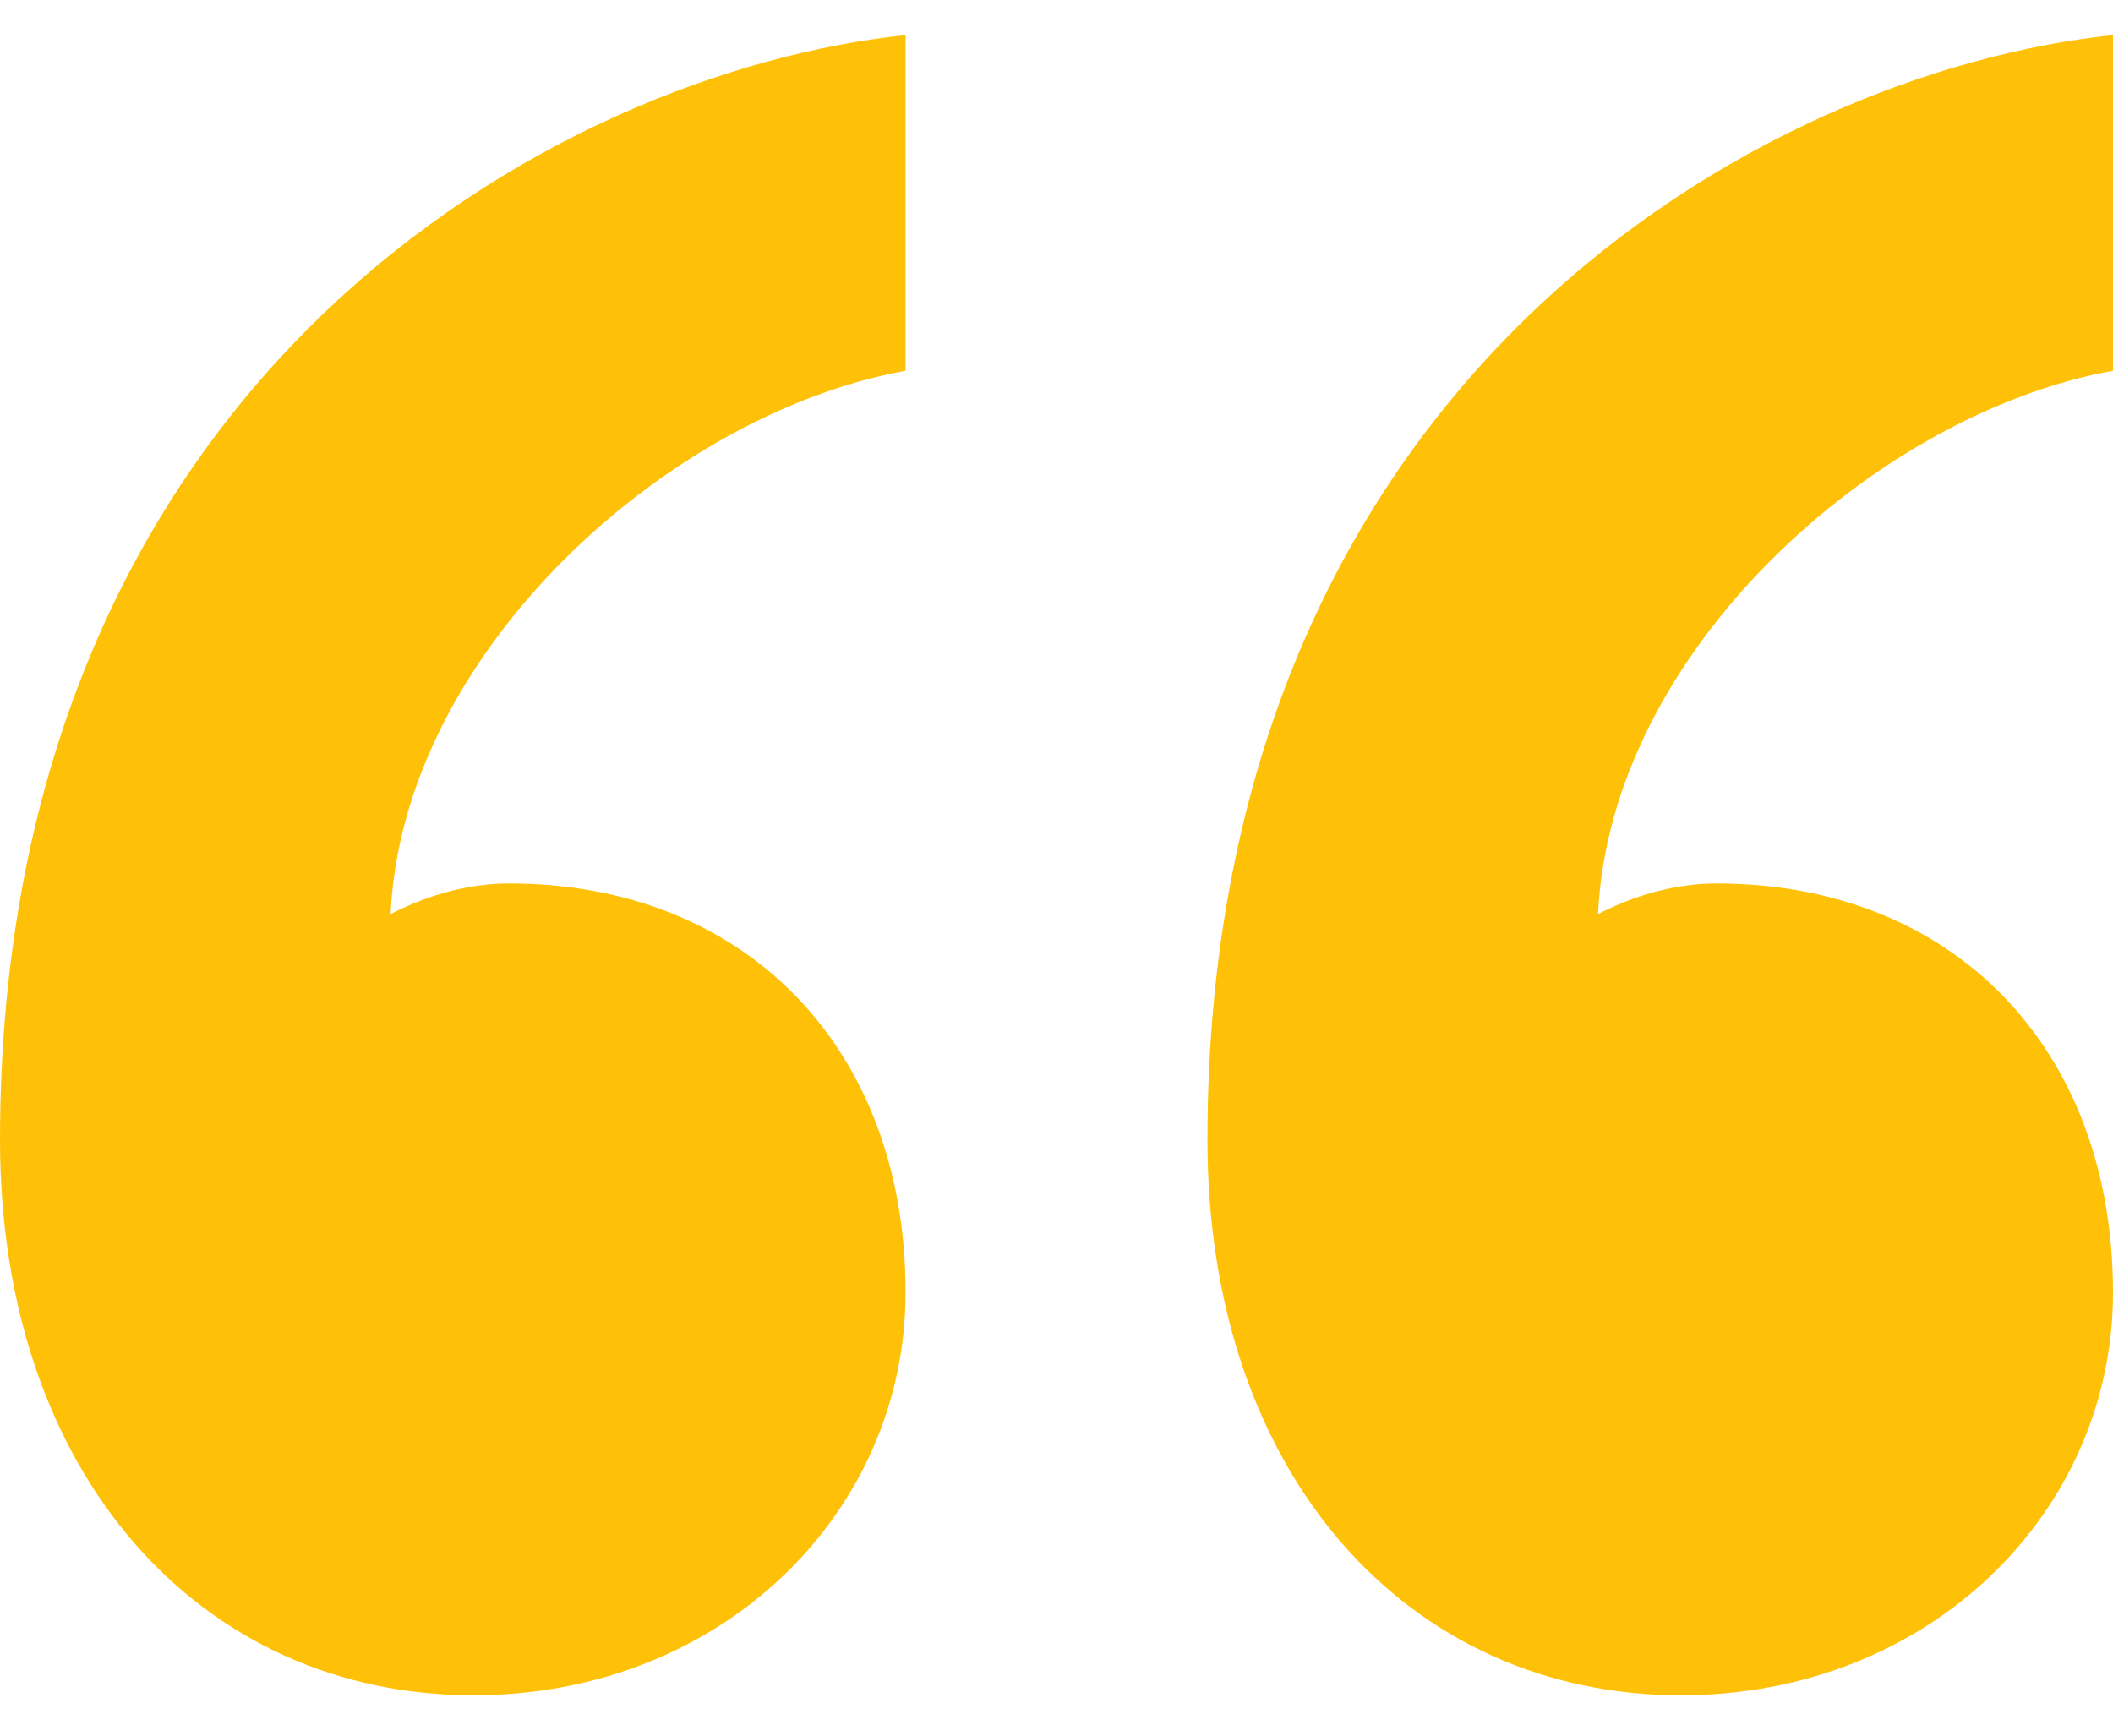 <svg width="28" height="23" viewBox="0 0 28 23" fill="none" xmlns="http://www.w3.org/2000/svg">
<path d="M22.746 11.707C25.88 11.707 28 13.891 28 17.127C28 20.039 25.568 22.465 22.274 22.465C18.666 22.465 16 19.553 16 15.105C16 4.995 23.372 0.951 28 0.465V4.913C24.862 5.479 21.334 8.633 21.176 12.113C21.334 12.033 21.96 11.707 22.746 11.707Z" fill="#FFC107"/>
<path d="M6.746 11.707C9.882 11.707 12 13.891 12 17.127C12 20.039 9.568 22.465 6.274 22.465C2.666 22.465 0 19.553 0 15.105C0 4.995 7.372 0.951 12 0.465V4.913C8.862 5.479 5.334 8.633 5.176 12.113C5.334 12.033 5.96 11.707 6.746 11.707Z" fill="#FFC107"/>
</svg>
